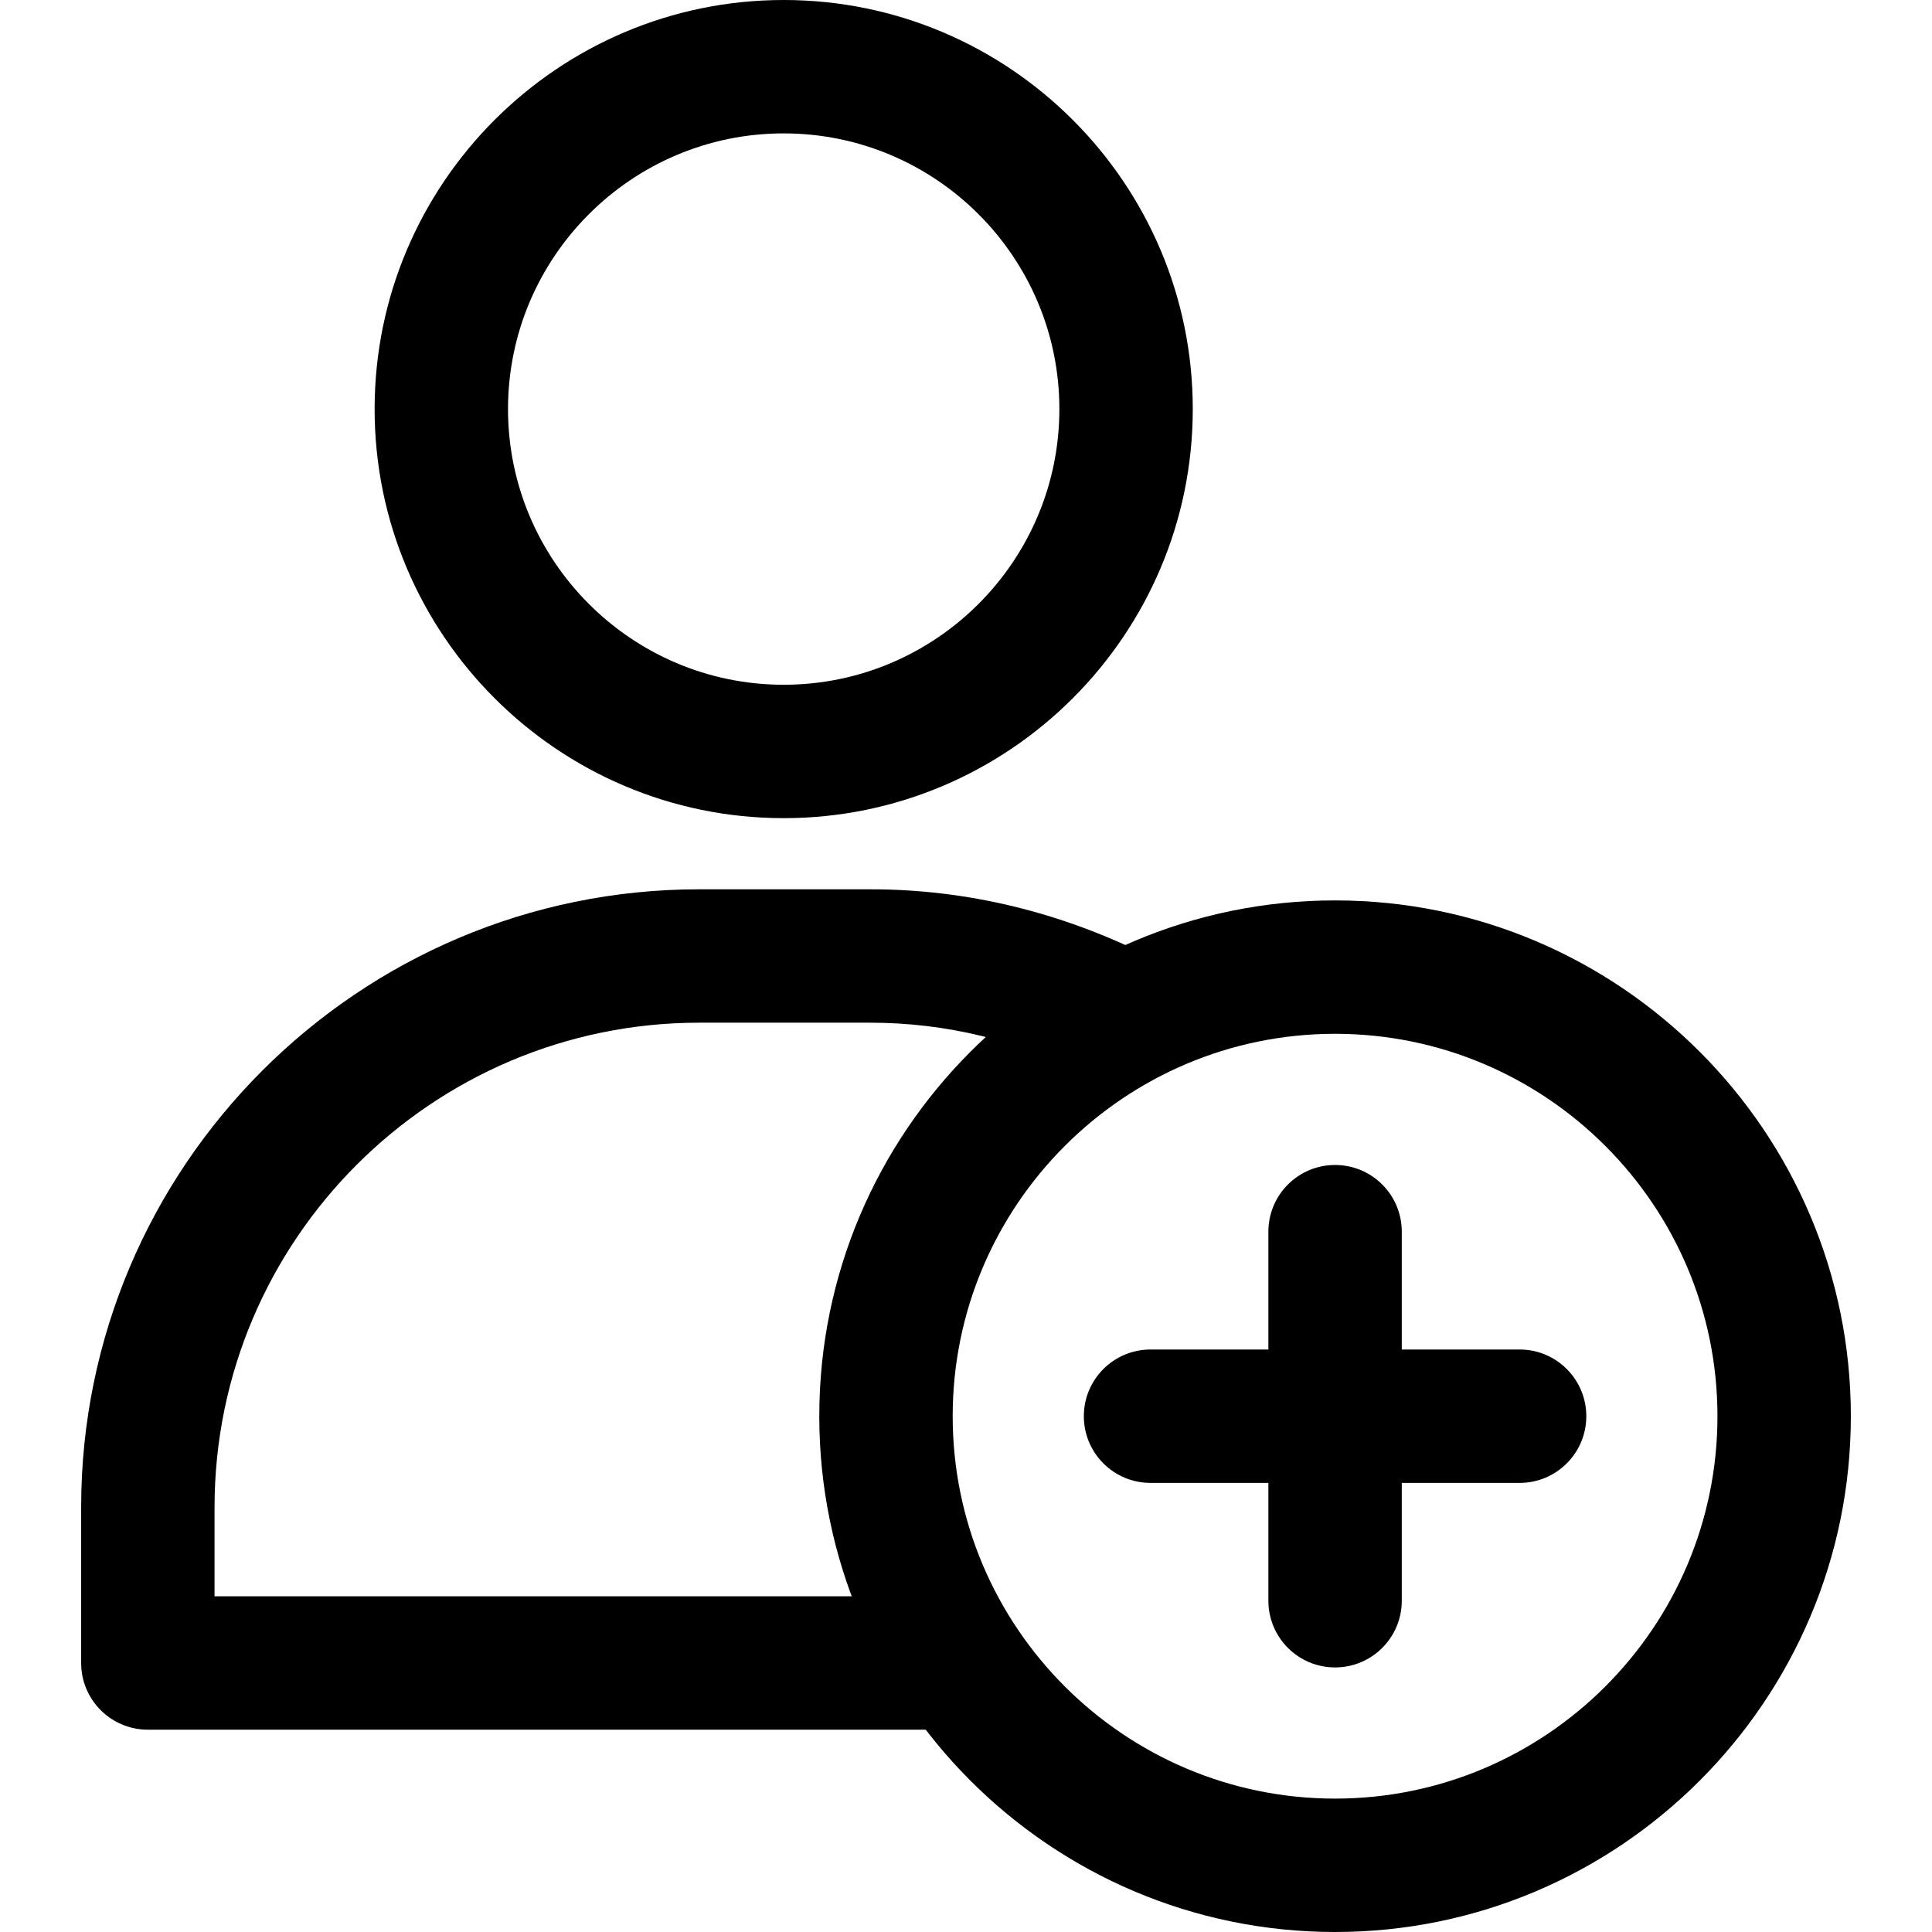 <?xml version="1.0" encoding="iso-8859-1"?>
<!-- Generator: Adobe Illustrator 19.0.0, SVG Export Plug-In . SVG Version: 6.00 Build 0)  -->
<svg version="1.1" id="Capa_1" xmlns="http://www.w3.org/2000/svg" xmlns:xlink="http://www.w3.org/1999/xlink" x="0px" y="0px"
	 viewBox="0 0 512 512" style="enable-background:new 0 0 512 512;" xml:space="preserve">
<g>
	<g>
		<path d="M185.298,271.024h45.367c19.908,0,39.452,4.725,58.082,14.046l15.814-31.621c-23.591-11.795-48.454-17.776-73.895-17.776
			h-45.367c-90.316,0-163.793,73.477-163.793,163.793v41.243c0,9.763,7.913,17.675,17.675,17.675h215.052v-35.351H56.856v-23.567
			C56.856,328.64,114.472,271.024,185.298,271.024z"/>
	</g>
</g>
<g>
	<g>
		<path d="M207.687,0c-59.773,0-108.41,48.631-108.41,108.41s48.631,108.41,108.41,108.41s108.41-48.631,108.41-108.41
			S267.466,0,207.687,0z M207.687,181.468c-40.282,0-73.059-32.776-73.059-73.059c0-40.282,32.776-73.059,73.059-73.059
			c40.288,0,73.059,32.776,73.059,73.059C280.746,148.692,247.969,181.468,207.687,181.468z"/>
	</g>
</g>
<g>
	<g>
		<path d="M353.81,238.619c-75.374,0-136.69,61.316-136.69,136.69S278.436,512,353.81,512c75.368,0,136.685-61.316,136.685-136.69
			S429.179,238.619,353.81,238.619z M353.81,476.649c-55.878,0-101.339-45.461-101.339-101.339
			c0-55.878,45.461-101.339,101.339-101.339c55.872,0,101.334,45.461,101.334,101.339
			C455.144,431.188,409.682,476.649,353.81,476.649z"/>
	</g>
</g>
<g>
	<g>
		<path d="M353.81,308.732c-9.763,0-17.675,7.913-17.675,17.675v97.804c0,9.763,7.913,17.675,17.675,17.675
			s17.675-7.913,17.675-17.675v-97.804C371.486,316.645,363.573,308.732,353.81,308.732z"/>
	</g>
</g>
<g>
	<g>
		<path d="M402.712,357.634h-97.81c-9.763,0-17.675,7.913-17.675,17.675s7.913,17.675,17.675,17.675h97.81
			c9.763,0,17.676-7.913,17.676-17.675S412.475,357.634,402.712,357.634z"/>
	</g>
</g>
<g>
</g>
<g>
</g>
<g>
</g>
<g>
</g>
<g>
</g>
<g>
</g>
<g>
</g>
<g>
</g>
<g>
</g>
<g>
</g>
<g>
</g>
<g>
</g>
<g>
</g>
<g>
</g>
<g>
</g>
</svg>

